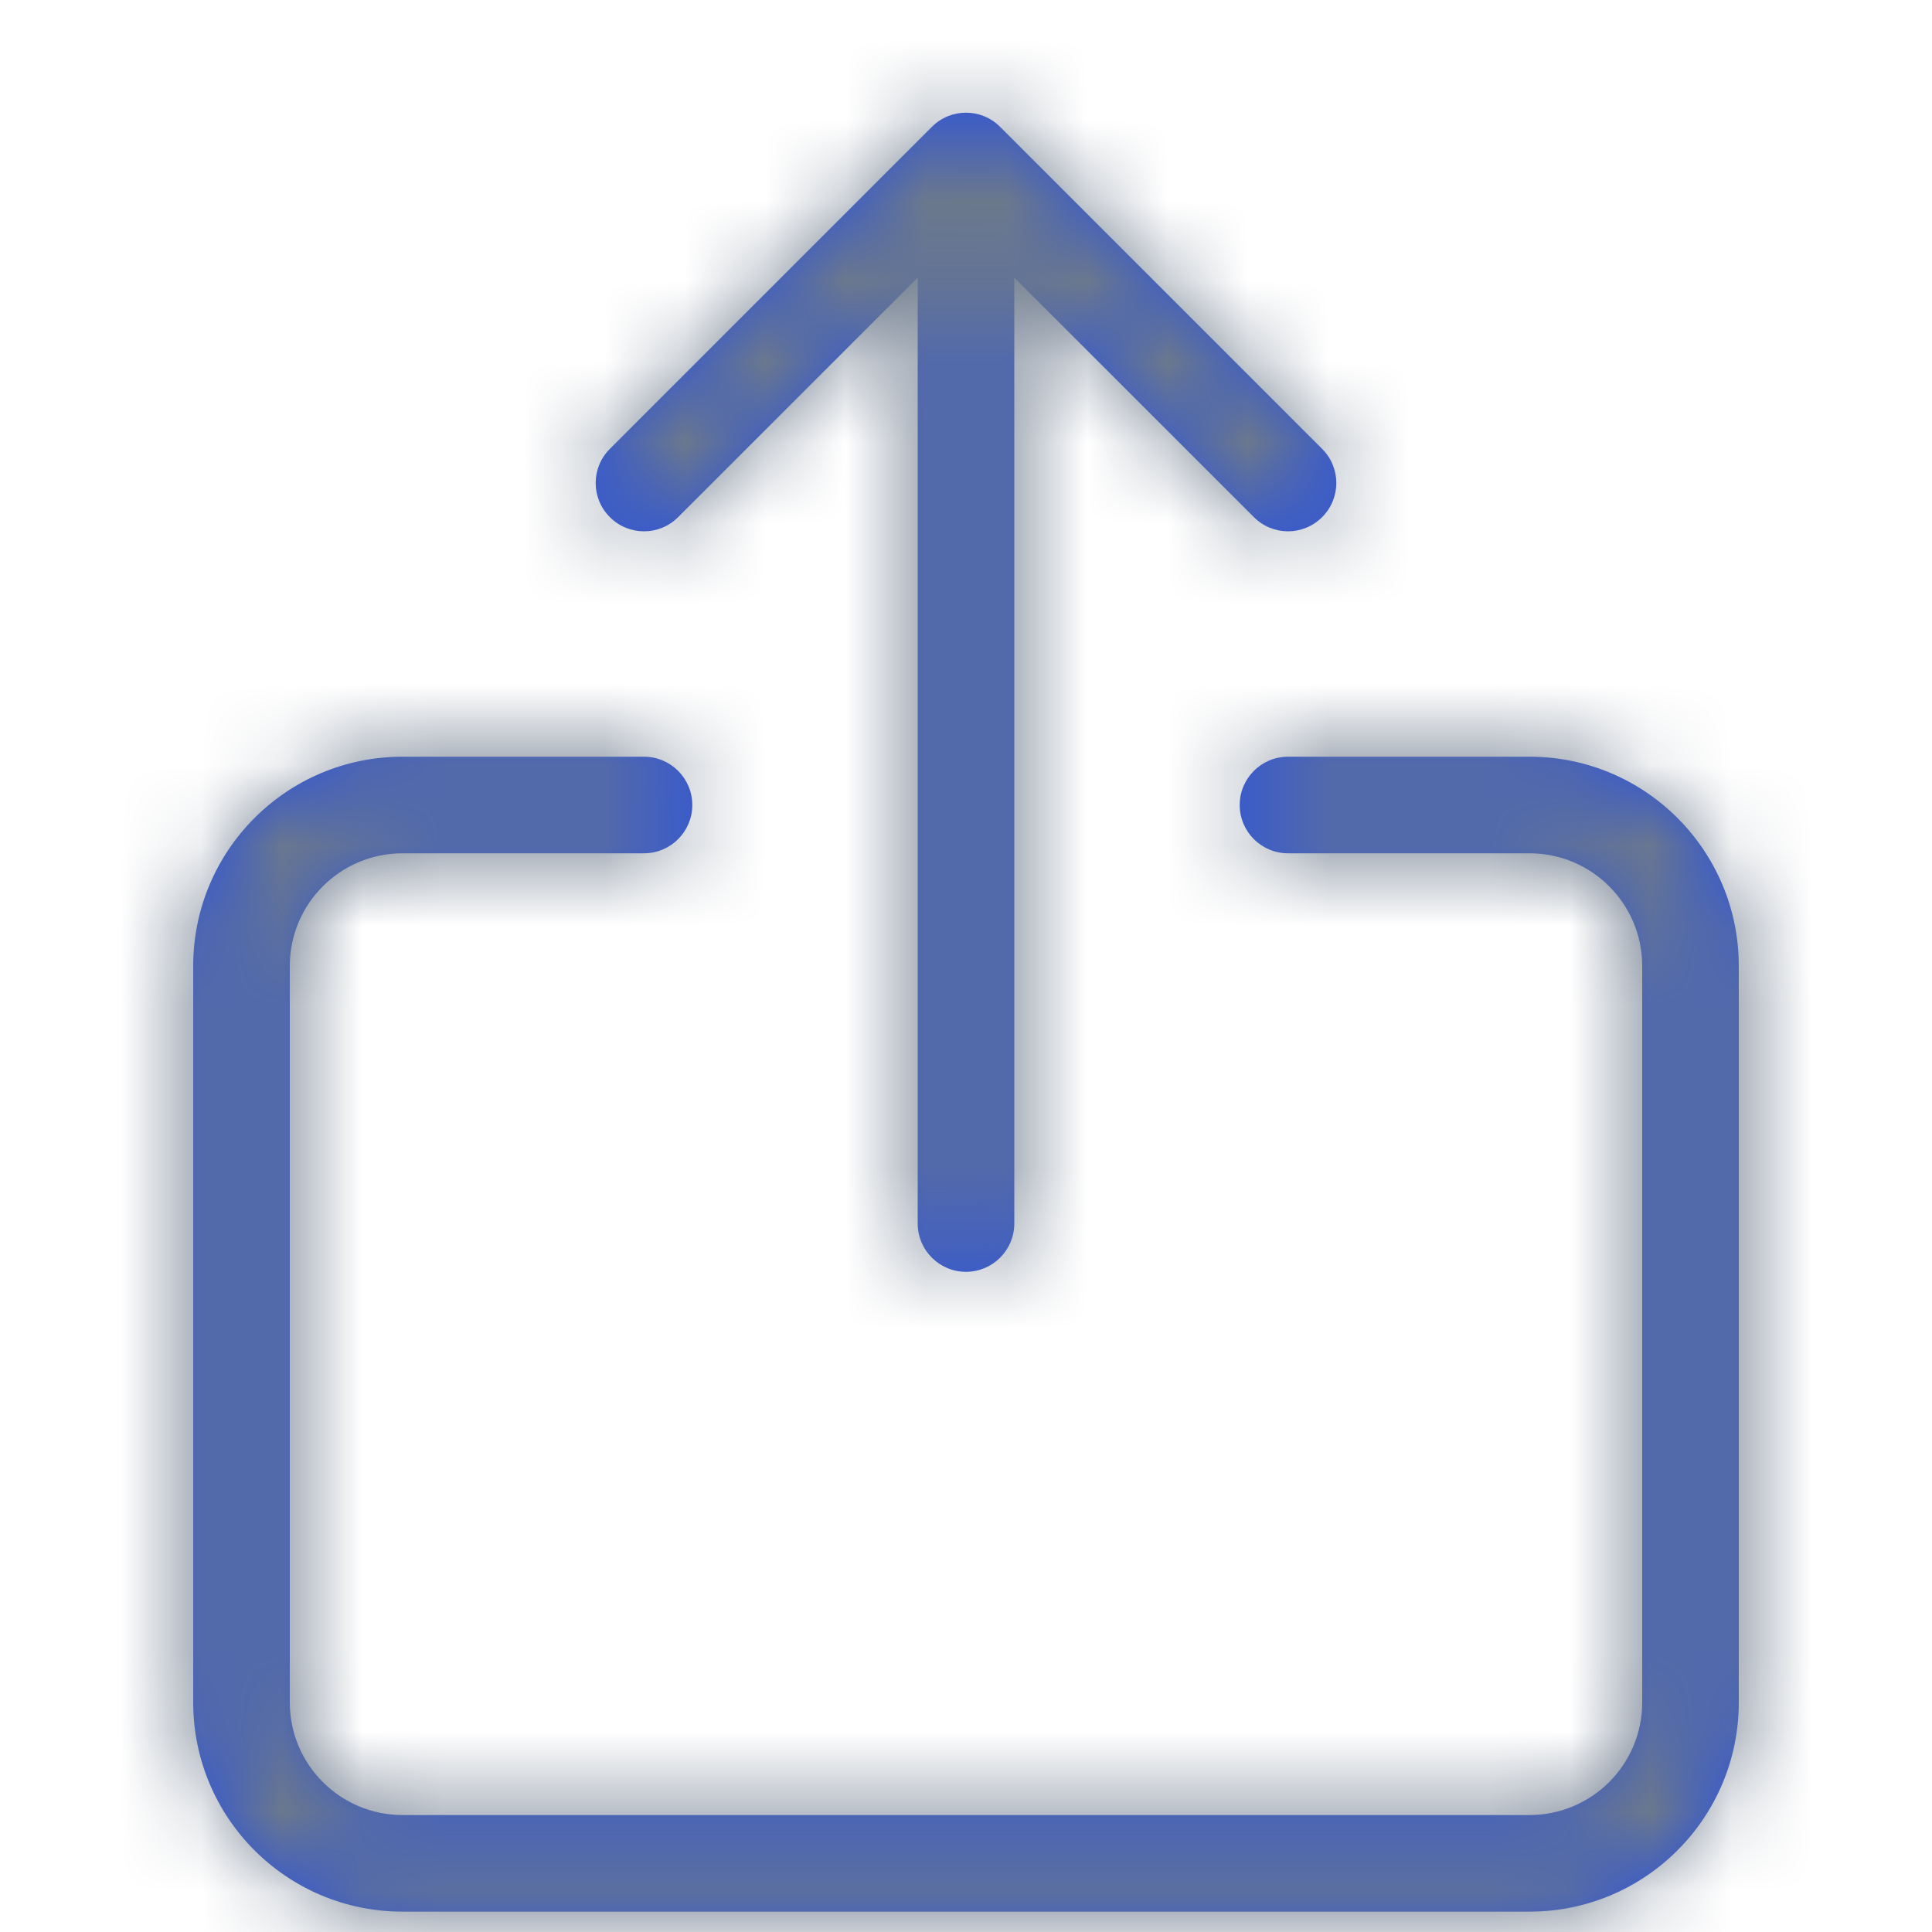 <?xml version="1.0" encoding="UTF-8"?>
<svg width="24px" height="24px" viewBox="0 0 24 24" version="1.1" xmlns="http://www.w3.org/2000/svg" xmlns:xlink="http://www.w3.org/1999/xlink">
    <!-- Generator: Sketch 52 (66869) - http://www.bohemiancoding.com/sketch -->
    <title>Icon/Share</title>
    <desc>Created with Sketch.</desc>
    <defs>
        <path d="M12.6,3.449 L12.6,15.199 C12.6,15.53 12.331,15.799 12,15.799 C11.669,15.799 11.4,15.53 11.4,15.199 L11.4,3.449 L8.424,6.424 C8.19,6.659 7.81,6.659 7.576,6.424 C7.341,6.19 7.341,5.81 7.576,5.576 L11.576,1.576 C11.81,1.341 12.19,1.341 12.424,1.576 L16.424,5.576 C16.659,5.81 16.659,6.19 16.424,6.424 C16.19,6.659 15.81,6.659 15.576,6.424 L12.6,3.449 Z M8,9.4 C8.331,9.4 8.6,9.669 8.6,10 C8.6,10.331 8.331,10.6 8,10.6 L5,10.6 C4.227,10.6 3.6,11.227 3.6,12 L3.6,21.147 C3.6,21.921 4.227,22.547 5,22.547 L19,22.547 C19.773,22.547 20.4,21.921 20.4,21.147 L20.4,12 C20.4,11.227 19.773,10.6 19,10.6 L16,10.6 C15.669,10.6 15.4,10.331 15.4,10 C15.4,9.669 15.669,9.4 16,9.4 L19,9.4 C20.436,9.4 21.6,10.564 21.6,12 L21.6,21.147 C21.6,22.583 20.436,23.747 19,23.747 L5,23.747 C3.564,23.747 2.4,22.583 2.4,21.147 L2.4,12 C2.4,10.564 3.564,9.4 5,9.4 L8,9.4 Z" id="path-1"></path>
    </defs>
    <g id="Icon/Share" stroke="none" stroke-width="1" fill="none" fill-rule="evenodd">
        <mask id="mask-2" fill="white">
            <use xlink:href="#path-1"></use>
        </mask>
        <use id="Combined-Shape" fill="#2D53DA" fill-rule="nonzero" xlink:href="#path-1"></use>
        <g id="Colour/Primary-Grey" mask="url(#mask-2)" fill="#6C798B">
            <rect x="0" y="0" width="24" height="24"></rect>
        </g>
    </g>
</svg>